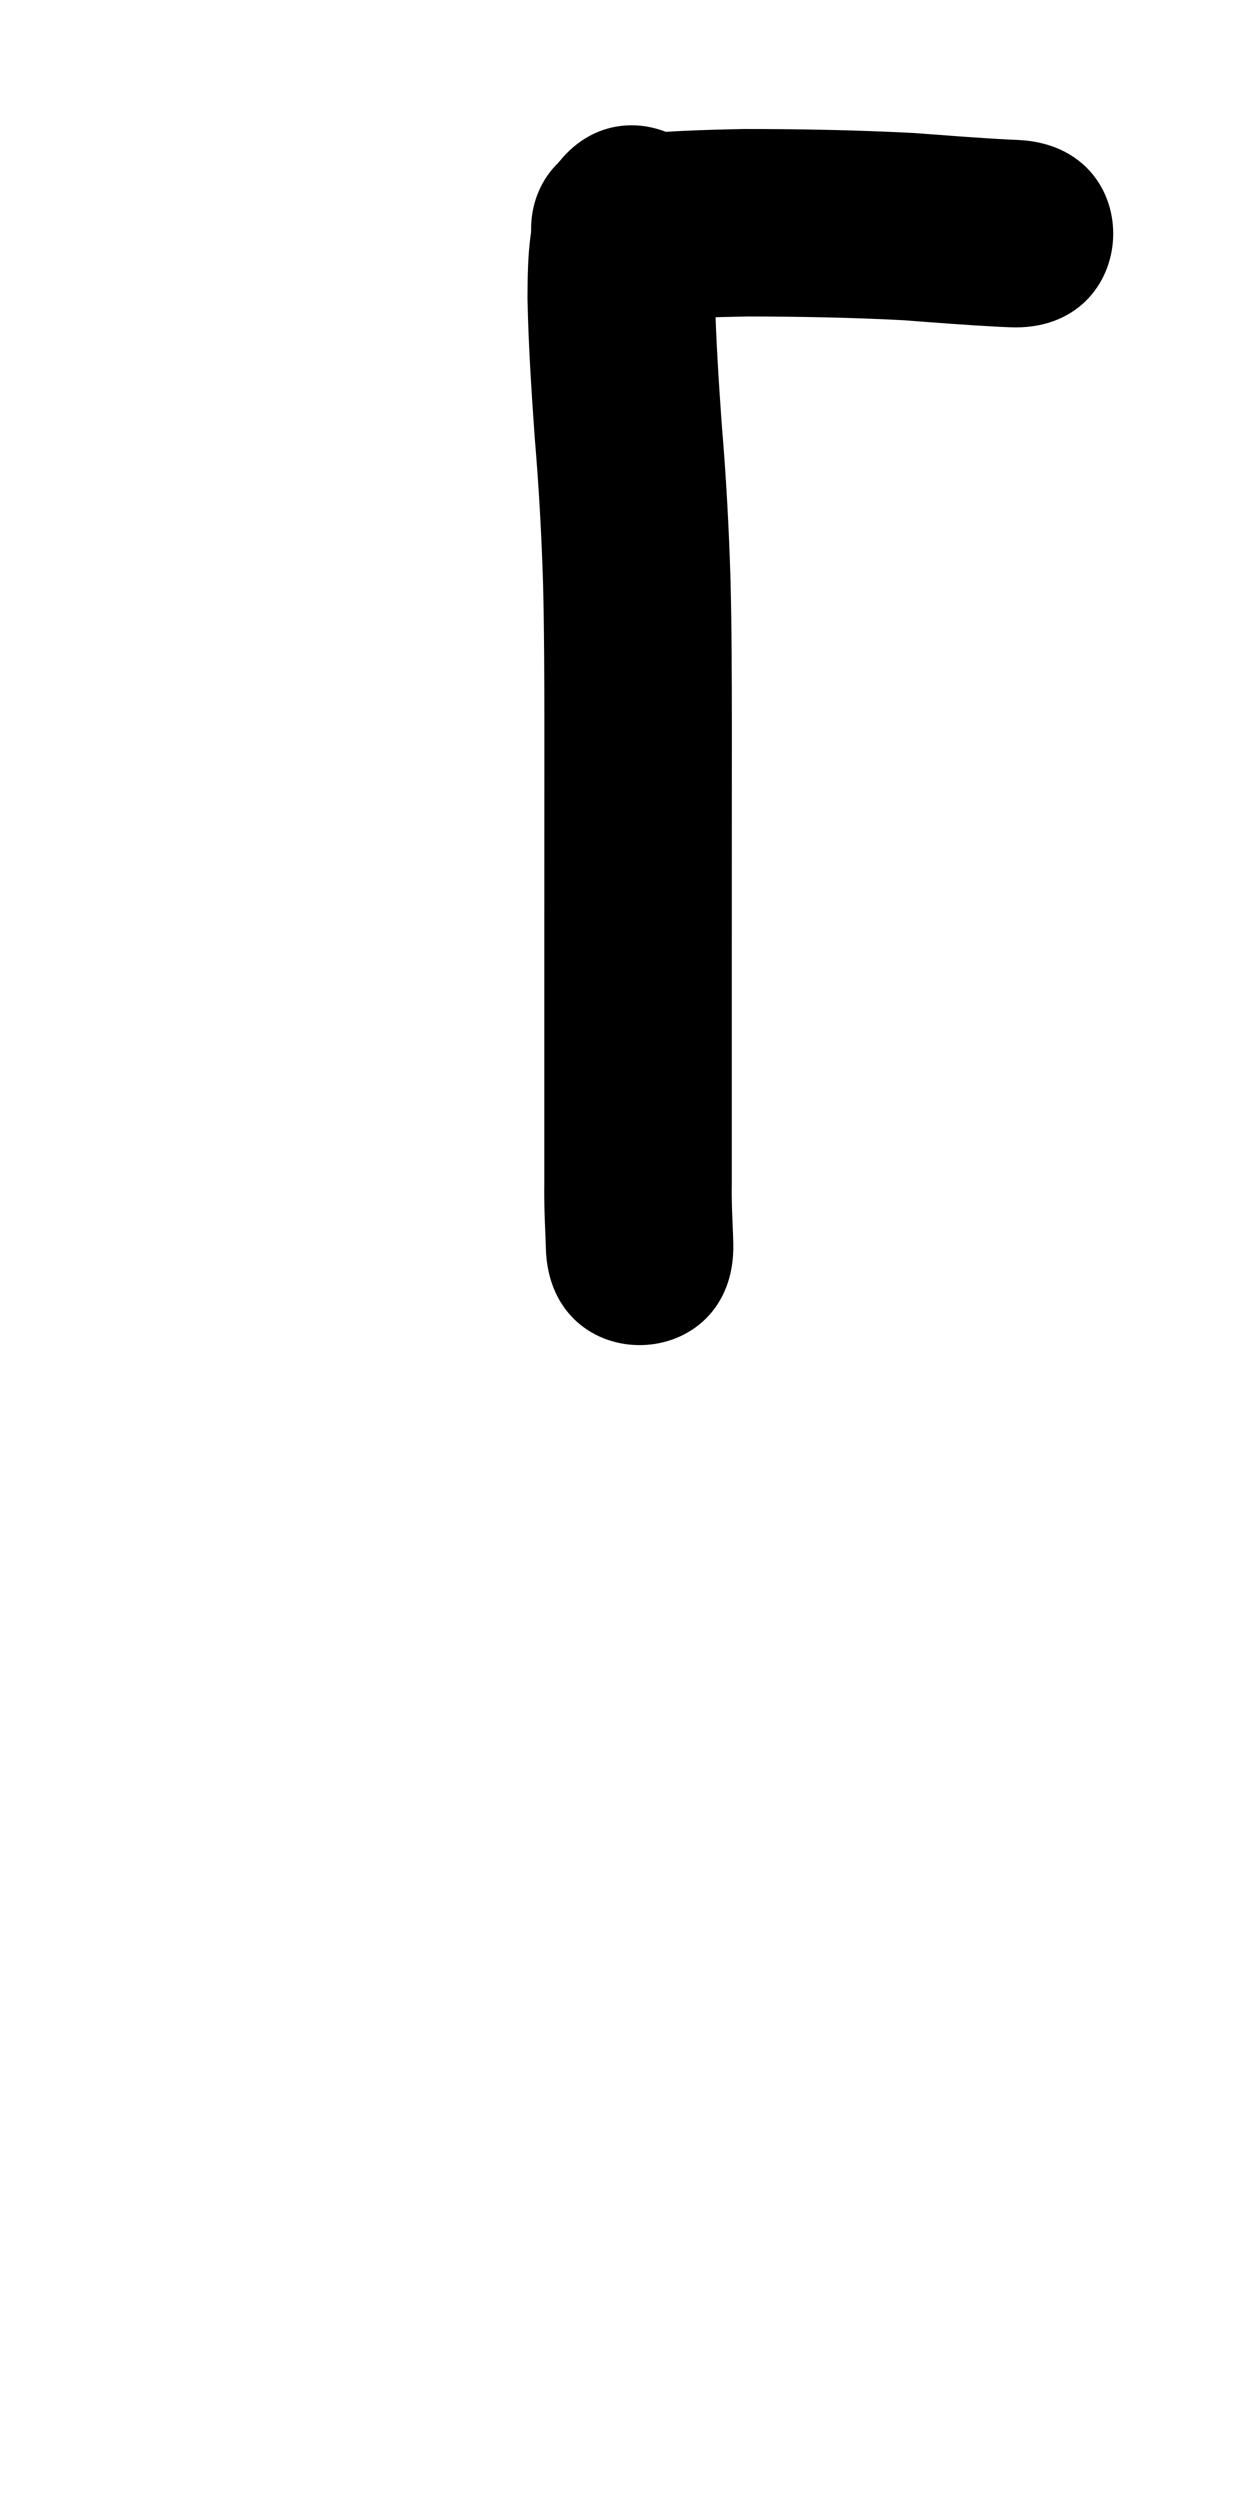 <?xml version="1.0" ?>
<svg xmlns="http://www.w3.org/2000/svg" viewBox="0 0 500 1000">
<path d="m 255.938,128.867 c 14.296,-1.602 28.679,-2.002 43.051,-2.278 20.839,0.043 41.678,0.413 62.49,1.504 12.814,0.981 25.625,1.984 38.461,2.644 1.311,0.058 2.622,0.115 3.933,0.173 52.982,2.32 56.263,-72.608 3.281,-74.928 v 0 c -1.128,-0.049 -2.256,-0.098 -3.384,-0.147 -12.814,-0.651 -25.599,-1.716 -38.395,-2.641 -22.603,-1.168 -45.236,-1.603 -67.869,-1.59 -16.362,0.332 -32.735,0.828 -49.014,2.634 -52.771,5.265 -45.325,79.895 7.446,74.629 z"/>
<path d="m 219.528,70.735 c -8.219,14.895 -8.437,31.978 -8.537,48.536 0.366,18.654 1.597,37.285 2.904,55.893 1.657,19.521 2.746,39.071 3.336,58.65 0.473,18.718 0.493,37.444 0.516,56.167 0.006,17.518 -0.012,35.036 -0.02,52.554 -0.007,17.714 -0.009,35.428 -0.01,53.142 -5.3e-4,15.466 -3.7e-4,30.933 -3e-4,46.399 7e-5,10.51 1.1e-4,21.021 1.4e-4,31.531 -0.112,6.698 0.141,13.39 0.427,20.081 0.082,1.832 0.151,3.664 0.194,5.497 1.292,53.017 76.269,51.191 74.978,-1.827 v 0 c -0.058,-2.29 -0.135,-4.579 -0.24,-6.867 -0.24,-5.626 -0.479,-11.251 -0.358,-16.884 -3e-5,-10.51 -7e-5,-21.021 -1.4e-4,-31.531 -7e-5,-15.465 -2.3e-4,-30.93 3e-4,-46.395 9e-4,-17.704 0.002,-35.408 0.01,-53.111 0.008,-17.56 0.025,-35.121 0.019,-52.681 -0.024,-19.45 -0.05,-38.904 -0.551,-58.349 -0.629,-20.577 -1.748,-41.126 -3.486,-61.641 -1.183,-16.773 -2.282,-33.566 -2.719,-50.377 -0.002,-4.937 -0.061,-5.945 0.14,-10.643 0.048,-1.125 0.212,-2.246 0.209,-3.372 -3.8e-4,-0.117 -0.152,-0.365 -0.221,-0.271 -0.807,1.103 -0.974,2.597 -1.983,3.588 26.933,-45.685 -37.675,-83.774 -64.608,-38.09 z"/>
</svg>
